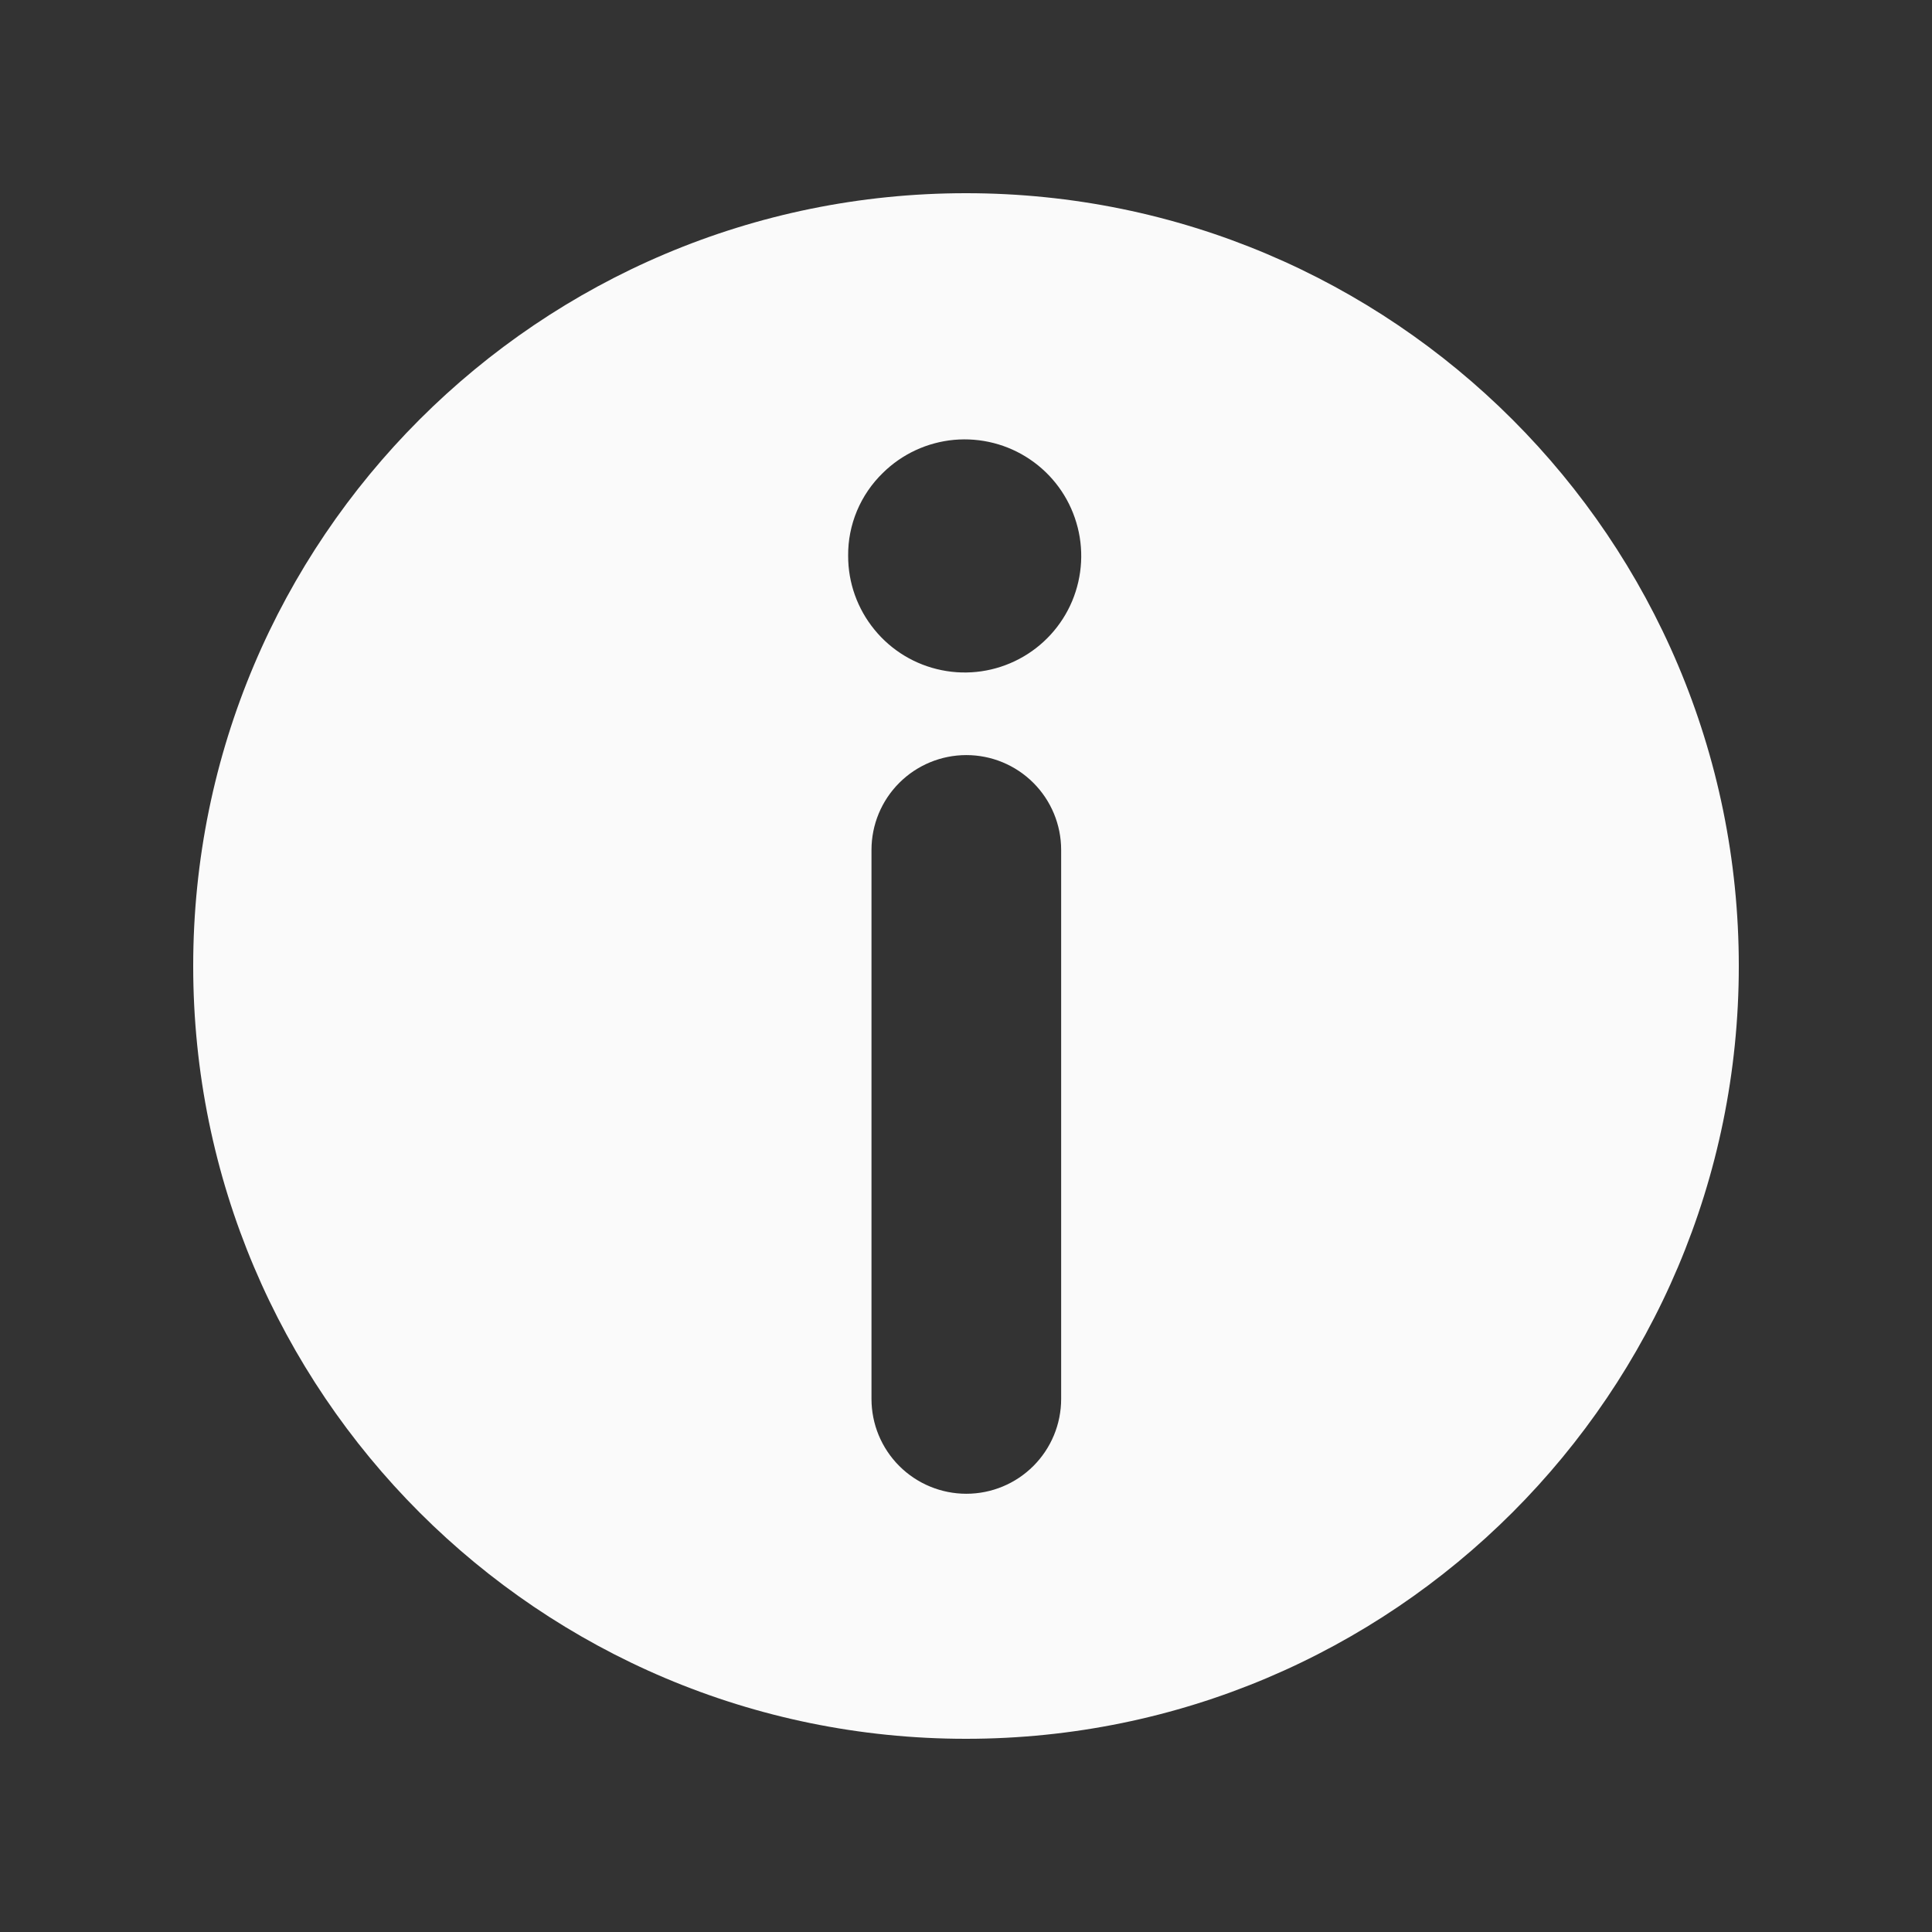 <svg width="24" height="24" viewBox="0 0 24 24" fill="none" xmlns="http://www.w3.org/2000/svg">
<rect x="0" y="0" width="24" height="24" fill="#333333" stroke="none"/>
<path d="M12 21.6C17.302 21.6 21.6 17.302 21.6 12C21.6 6.698 17.302 2.4 12 2.4C6.698 2.4 2.4 6.698 2.4 12C2.4 17.302 6.698 21.6 12 21.6ZM13.182 17.378C13.182 17.691 13.058 17.99 12.837 18.211C12.616 18.432 12.317 18.556 12.004 18.556C11.692 18.556 11.392 18.432 11.171 18.211C10.95 17.99 10.826 17.691 10.826 17.378L10.826 10.558C10.826 10.245 10.95 9.946 11.171 9.725C11.392 9.504 11.692 9.38 12.004 9.38C12.317 9.38 12.616 9.504 12.837 9.725C13.058 9.946 13.182 10.245 13.182 10.558L13.182 17.378ZM10.967 5.875C11.205 5.64 11.518 5.495 11.851 5.464C12.184 5.434 12.518 5.519 12.795 5.707C13.072 5.894 13.276 6.172 13.371 6.493C13.467 6.813 13.448 7.157 13.319 7.466C13.19 7.774 12.957 8.029 12.662 8.185C12.366 8.342 12.025 8.392 11.697 8.325C11.369 8.259 11.074 8.081 10.863 7.822C10.651 7.563 10.535 7.239 10.536 6.904C10.534 6.712 10.572 6.522 10.646 6.345C10.72 6.169 10.829 6.009 10.967 5.875Z" fill="#FAFAFA"/>
</svg>
